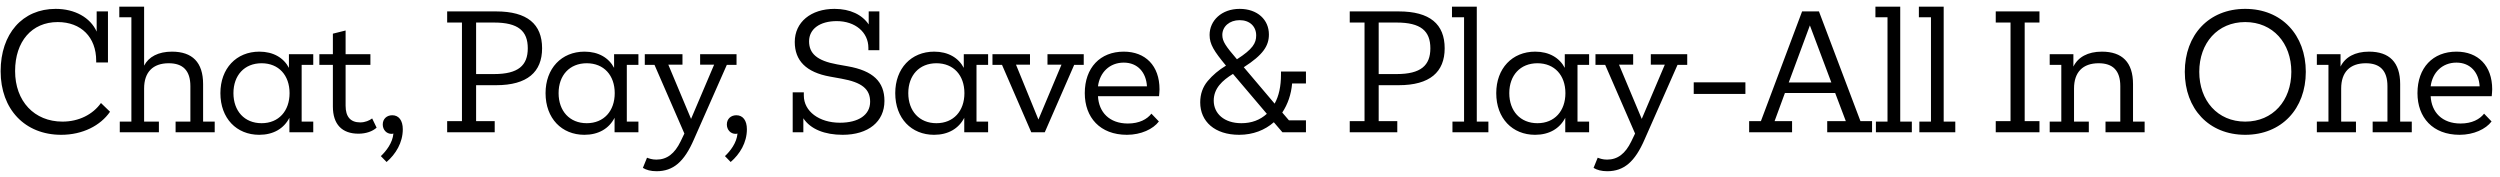 <svg width="283" height="20" viewBox="0 0 283 20" fill="none" xmlns="http://www.w3.org/2000/svg">
<path d="M6.929 15.26C2.825 15.26 0.071 12.38 0.071 8.06C0.071 3.83 2.537 1.004 6.299 1.004C8.459 1.004 10.223 1.976 10.943 3.578V1.292H12.221V7.07H10.889V6.872C10.889 4.208 9.179 2.498 6.533 2.498C3.599 2.498 1.709 4.694 1.709 8.042C1.709 11.462 3.887 13.766 7.073 13.766C8.927 13.766 10.511 12.956 11.429 11.66L12.455 12.65C11.375 14.216 9.359 15.26 6.929 15.26ZM17.987 14.972H13.559V13.766H14.873V1.958H13.505V0.752H16.313V7.43C16.835 6.422 17.933 5.846 19.463 5.846C21.767 5.846 22.991 7.052 22.991 9.518V13.766H24.305V14.972H19.877V13.766H21.551V9.752C21.551 7.97 20.687 7.16 19.103 7.16C17.303 7.16 16.313 8.168 16.313 10.022V13.766H17.987V14.972ZM29.341 15.26C26.785 15.26 24.949 13.406 24.949 10.544C24.949 7.754 26.749 5.846 29.359 5.846C30.943 5.846 32.113 6.548 32.707 7.682V6.134H35.461V7.34H34.147V13.766H35.461V14.972H32.761V13.334C32.131 14.558 30.943 15.26 29.341 15.26ZM29.611 13.946C31.555 13.946 32.779 12.56 32.779 10.544C32.779 8.528 31.555 7.16 29.611 7.16C27.667 7.16 26.425 8.528 26.425 10.544C26.425 12.56 27.667 13.946 29.611 13.946ZM42.128 13.406L42.632 14.45C42.182 14.864 41.444 15.134 40.58 15.134C38.726 15.134 37.682 14.09 37.682 12.056V7.34H36.152V6.134H37.682V3.812L39.122 3.452V6.134H41.93V7.34H39.122V11.966C39.122 13.226 39.68 13.856 40.778 13.856C41.336 13.856 41.822 13.64 42.128 13.406ZM43.76 18.338L43.112 17.672C43.706 17.114 44.444 16.178 44.534 15.116C44.48 15.134 44.408 15.152 44.318 15.152C43.742 15.152 43.328 14.684 43.328 14.09C43.328 13.46 43.778 13.046 44.408 13.046C45.146 13.046 45.596 13.64 45.596 14.63C45.596 16.16 44.786 17.456 43.76 18.338ZM50.619 1.292H56.163C59.691 1.292 61.365 2.732 61.365 5.468C61.365 8.15 59.691 9.644 56.163 9.644H53.895V13.712H56.001V14.972H50.619V13.712H52.293V2.552H50.619V1.292ZM53.895 8.384H55.929C58.665 8.384 59.745 7.412 59.745 5.468C59.745 3.506 58.665 2.552 55.929 2.552H53.895V8.384ZM66.149 15.26C63.593 15.26 61.757 13.406 61.757 10.544C61.757 7.754 63.557 5.846 66.167 5.846C67.751 5.846 68.921 6.548 69.515 7.682V6.134H72.269V7.34H70.955V13.766H72.269V14.972H69.569V13.334C68.939 14.558 67.751 15.26 66.149 15.26ZM66.419 13.946C68.363 13.946 69.587 12.56 69.587 10.544C69.587 8.528 68.363 7.16 66.419 7.16C64.475 7.16 63.233 8.528 63.233 10.544C63.233 12.56 64.475 13.946 66.419 13.946ZM74.322 19.382C73.656 19.382 73.152 19.238 72.774 19.004L73.242 17.852C73.476 17.942 73.818 18.068 74.304 18.068C75.51 18.068 76.374 17.384 77.04 16.016L77.472 15.116L74.088 7.34H72.99V6.134H77.256V7.322H75.654L78.228 13.46L80.838 7.322H79.254V6.134H83.376V7.34H82.278L78.552 15.782C77.454 18.32 76.212 19.382 74.322 19.382ZM82.712 18.338L82.064 17.672C82.658 17.114 83.396 16.178 83.486 15.116C83.432 15.134 83.36 15.152 83.27 15.152C82.694 15.152 82.28 14.684 82.28 14.09C82.28 13.46 82.73 13.046 83.36 13.046C84.098 13.046 84.548 13.64 84.548 14.63C84.548 16.16 83.738 17.456 82.712 18.338ZM95.385 15.26C93.369 15.26 91.749 14.63 90.939 13.388V14.972H89.733V10.454H90.993V10.814C90.993 12.596 92.721 13.892 95.079 13.892C97.185 13.892 98.499 13.01 98.499 11.516C98.499 10.076 97.563 9.32 95.259 8.906L93.963 8.672C91.245 8.186 89.967 6.854 89.967 4.748C89.967 2.516 91.785 1.004 94.467 1.004C96.249 1.004 97.599 1.67 98.337 2.768V1.292H99.543V5.684H98.301V5.414C98.301 3.65 96.807 2.39 94.719 2.39C92.793 2.39 91.587 3.29 91.587 4.676C91.587 6.044 92.469 6.872 94.755 7.286L95.961 7.502C98.823 8.006 100.119 9.248 100.119 11.426C100.119 13.766 98.301 15.26 95.385 15.26ZM105.734 15.26C103.178 15.26 101.342 13.406 101.342 10.544C101.342 7.754 103.142 5.846 105.752 5.846C107.336 5.846 108.506 6.548 109.1 7.682V6.134H111.854V7.34H110.54V13.766H111.854V14.972H109.154V13.334C108.524 14.558 107.336 15.26 105.734 15.26ZM106.004 13.946C107.948 13.946 109.172 12.56 109.172 10.544C109.172 8.528 107.948 7.16 106.004 7.16C104.06 7.16 102.818 8.528 102.818 10.544C102.818 12.56 104.06 13.946 106.004 13.946ZM118.269 14.972H116.739L113.427 7.34H112.347V6.134H116.595V7.322H115.011L117.549 13.532L120.159 7.322H118.575V6.134H122.679V7.34H121.599L118.269 14.972ZM127.567 15.26C124.525 15.26 122.797 13.298 122.797 10.544C122.797 7.664 124.543 5.846 127.207 5.846C129.655 5.846 131.257 7.43 131.257 10.112C131.257 10.328 131.221 10.688 131.203 10.886H124.291C124.381 12.704 125.587 13.982 127.675 13.982C128.971 13.982 129.853 13.496 130.339 12.866L131.185 13.748C130.537 14.612 129.169 15.26 127.567 15.26ZM127.207 7.088C125.605 7.088 124.489 8.204 124.291 9.77H129.835C129.745 8.204 128.791 7.088 127.207 7.088ZM140.274 15.26C137.502 15.26 135.864 13.748 135.864 11.588C135.864 10.652 136.152 9.842 136.71 9.176C137.268 8.51 137.97 7.916 138.78 7.43C137.43 5.792 136.926 5.018 136.926 3.956C136.926 2.336 138.276 1.004 140.328 1.004C142.362 1.004 143.64 2.246 143.64 3.902C143.64 5.18 142.992 6.206 140.796 7.61L144.288 11.732C144.774 10.868 145.008 9.752 145.008 8.456V8.096H147.834V9.446H146.268C146.16 10.688 145.782 11.786 145.152 12.74L145.908 13.622H147.834V14.972H145.17L144.198 13.838C143.19 14.72 141.858 15.26 140.274 15.26ZM138.366 3.956C138.366 4.694 138.762 5.234 140.022 6.71C141.822 5.558 142.2 4.874 142.2 4.01C142.2 2.984 141.462 2.282 140.328 2.282C139.176 2.282 138.366 3.002 138.366 3.956ZM137.394 11.39C137.394 12.848 138.564 13.946 140.526 13.946C141.678 13.946 142.632 13.586 143.406 12.884L139.572 8.366C138.366 9.104 137.394 10.004 137.394 11.39ZM152.791 1.292H158.335C161.863 1.292 163.537 2.732 163.537 5.468C163.537 8.15 161.863 9.644 158.335 9.644H156.067V13.712H158.173V14.972H152.791V13.712H154.465V2.552H152.791V1.292ZM156.067 8.384H158.101C160.837 8.384 161.917 7.412 161.917 5.468C161.917 3.506 160.837 2.552 158.101 2.552H156.067V8.384ZM168.486 14.972H164.418V13.766H165.732V1.958H164.364V0.752H167.172V13.766H168.486V14.972ZM173.767 15.26C171.211 15.26 169.375 13.406 169.375 10.544C169.375 7.754 171.175 5.846 173.785 5.846C175.369 5.846 176.539 6.548 177.133 7.682V6.134H179.887V7.34H178.573V13.766H179.887V14.972H177.187V13.334C176.557 14.558 175.369 15.26 173.767 15.26ZM174.037 13.946C175.981 13.946 177.205 12.56 177.205 10.544C177.205 8.528 175.981 7.16 174.037 7.16C172.093 7.16 170.851 8.528 170.851 10.544C170.851 12.56 172.093 13.946 174.037 13.946ZM181.94 19.382C181.274 19.382 180.77 19.238 180.392 19.004L180.86 17.852C181.094 17.942 181.436 18.068 181.922 18.068C183.128 18.068 183.992 17.384 184.658 16.016L185.09 15.116L181.706 7.34H180.608V6.134H184.874V7.322H183.272L185.846 13.46L188.456 7.322H186.872V6.134H190.994V7.34H189.896L186.17 15.782C185.072 18.32 183.83 19.382 181.94 19.382ZM197.58 10.634H191.73V9.32H197.58V10.634ZM202.863 14.972H198.003V13.712H199.335L203.997 1.292H205.905L210.603 13.712H211.917V14.972H206.841V13.712H208.947L207.741 10.526H202.053L200.883 13.712H202.863V14.972ZM204.879 2.876L202.485 9.338H207.309L204.879 2.876ZM216.42 14.972H212.352V13.766H213.666V1.958H212.298V0.752H215.106V13.766H216.42V14.972ZM221.339 14.972H217.271V13.766H218.585V1.958H217.217V0.752H220.025V13.766H221.339V14.972ZM230.868 1.292V2.552H229.194V13.712H230.868V14.972H225.918V13.712H227.592V2.552H225.918V1.292H230.868ZM241.458 9.518V13.766H242.772V14.972H238.344V13.766H240.018V9.752C240.018 7.97 239.154 7.16 237.57 7.16C235.77 7.16 234.78 8.168 234.78 10.022V13.766H236.454V14.972H232.026V13.766H233.34V7.34H232.026V6.134H234.708V7.538C235.23 6.476 236.328 5.846 237.93 5.846C240.234 5.846 241.458 7.052 241.458 9.518ZM254.159 15.26C250.037 15.26 247.319 12.308 247.319 8.132C247.319 3.956 250.037 1.004 254.159 1.004C258.281 1.004 261.017 3.956 261.017 8.132C261.017 12.308 258.281 15.26 254.159 15.26ZM254.159 13.766C257.291 13.766 259.379 11.39 259.379 8.132C259.379 4.874 257.291 2.498 254.159 2.498C251.027 2.498 248.957 4.874 248.957 8.132C248.957 11.39 251.027 13.766 254.159 13.766ZM271.699 9.518V13.766H273.013V14.972H268.585V13.766H270.259V9.752C270.259 7.97 269.395 7.16 267.811 7.16C266.011 7.16 265.021 8.168 265.021 10.022V13.766H266.695V14.972H262.267V13.766H263.581V7.34H262.267V6.134H264.949V7.538C265.471 6.476 266.569 5.846 268.171 5.846C270.475 5.846 271.699 7.052 271.699 9.518ZM278.427 15.26C275.385 15.26 273.657 13.298 273.657 10.544C273.657 7.664 275.403 5.846 278.067 5.846C280.515 5.846 282.117 7.43 282.117 10.112C282.117 10.328 282.081 10.688 282.063 10.886H275.151C275.241 12.704 276.447 13.982 278.535 13.982C279.831 13.982 280.713 13.496 281.199 12.866L282.045 13.748C281.397 14.612 280.029 15.26 278.427 15.26ZM278.067 7.088C276.465 7.088 275.349 8.204 275.151 9.77H280.695C280.605 8.204 279.651 7.088 278.067 7.088Z" fill="black"/>
</svg>
